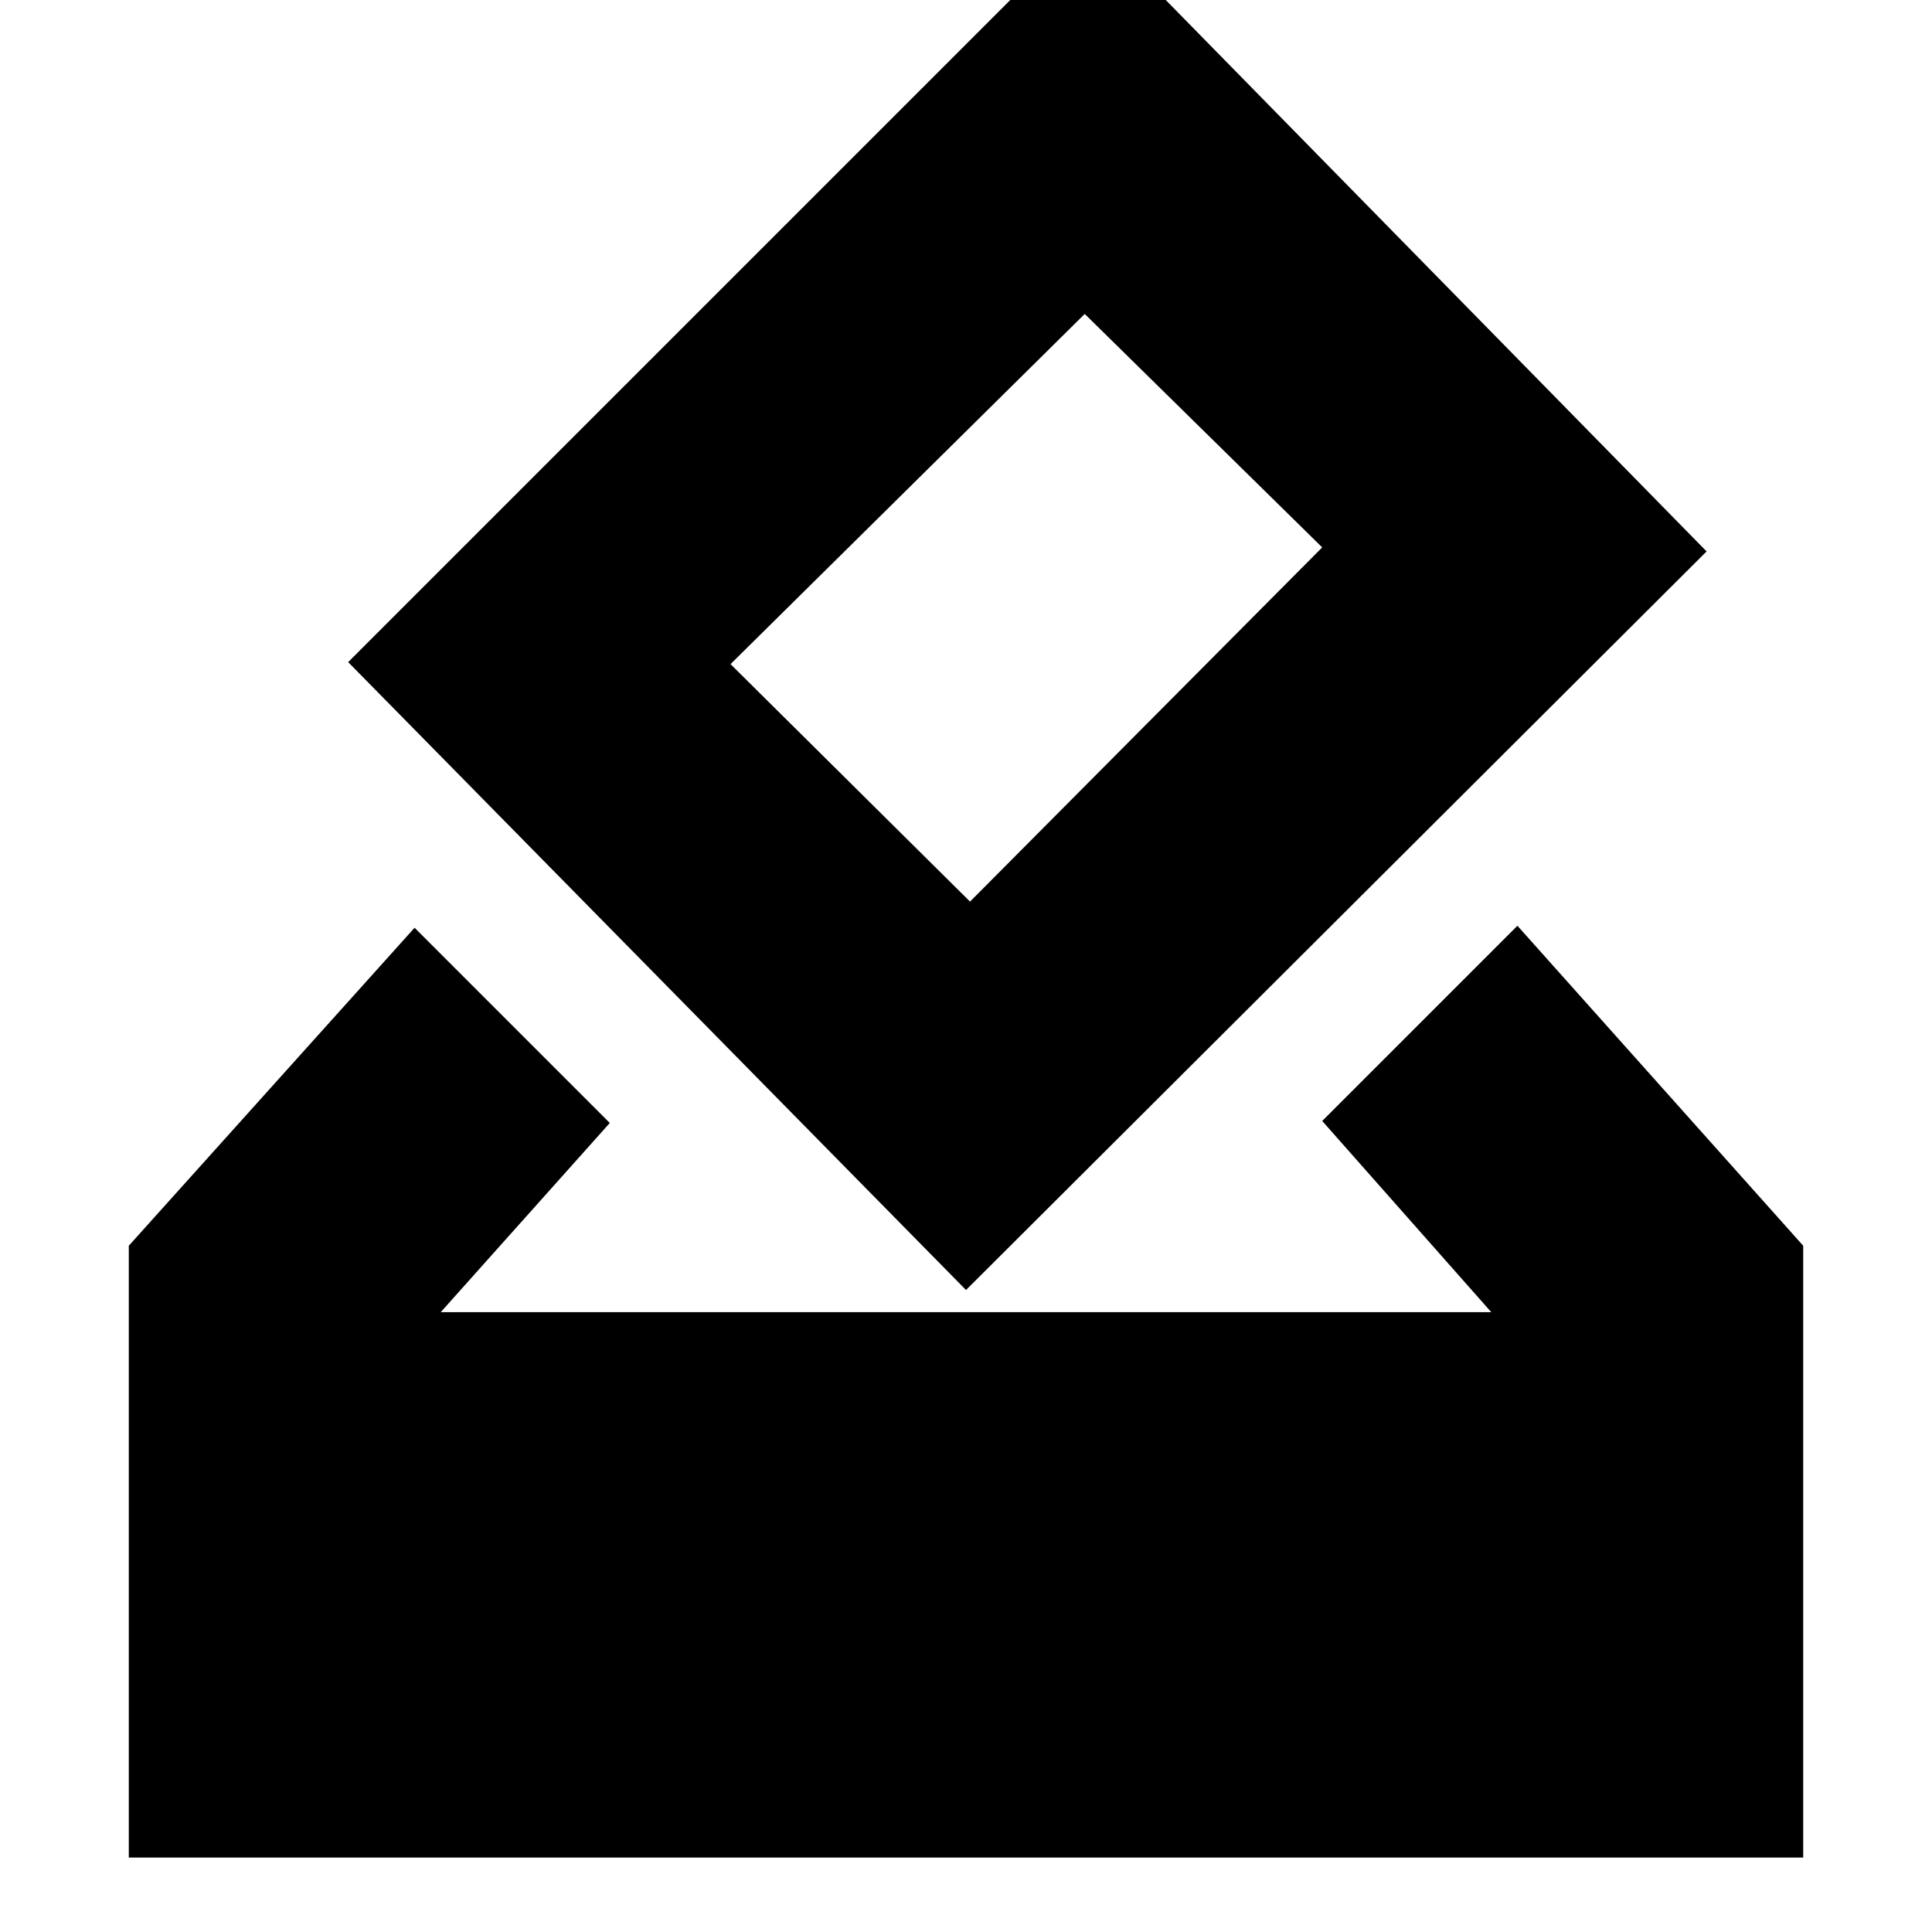 <svg xmlns="http://www.w3.org/2000/svg" height="24" width="24"><path d="M5.475 16.3h13.05l-2.1-2.375L18.85 11.5l3.55 3.975v7.6H1.6v-7.6l3.55-3.95 2.425 2.425ZM12 16.025l-7.675-7.8 9.2-9.2L21.2 6.85Zm.05-4.825 4.375-4.4-2.95-2.9-4.4 4.35Z"/></svg>